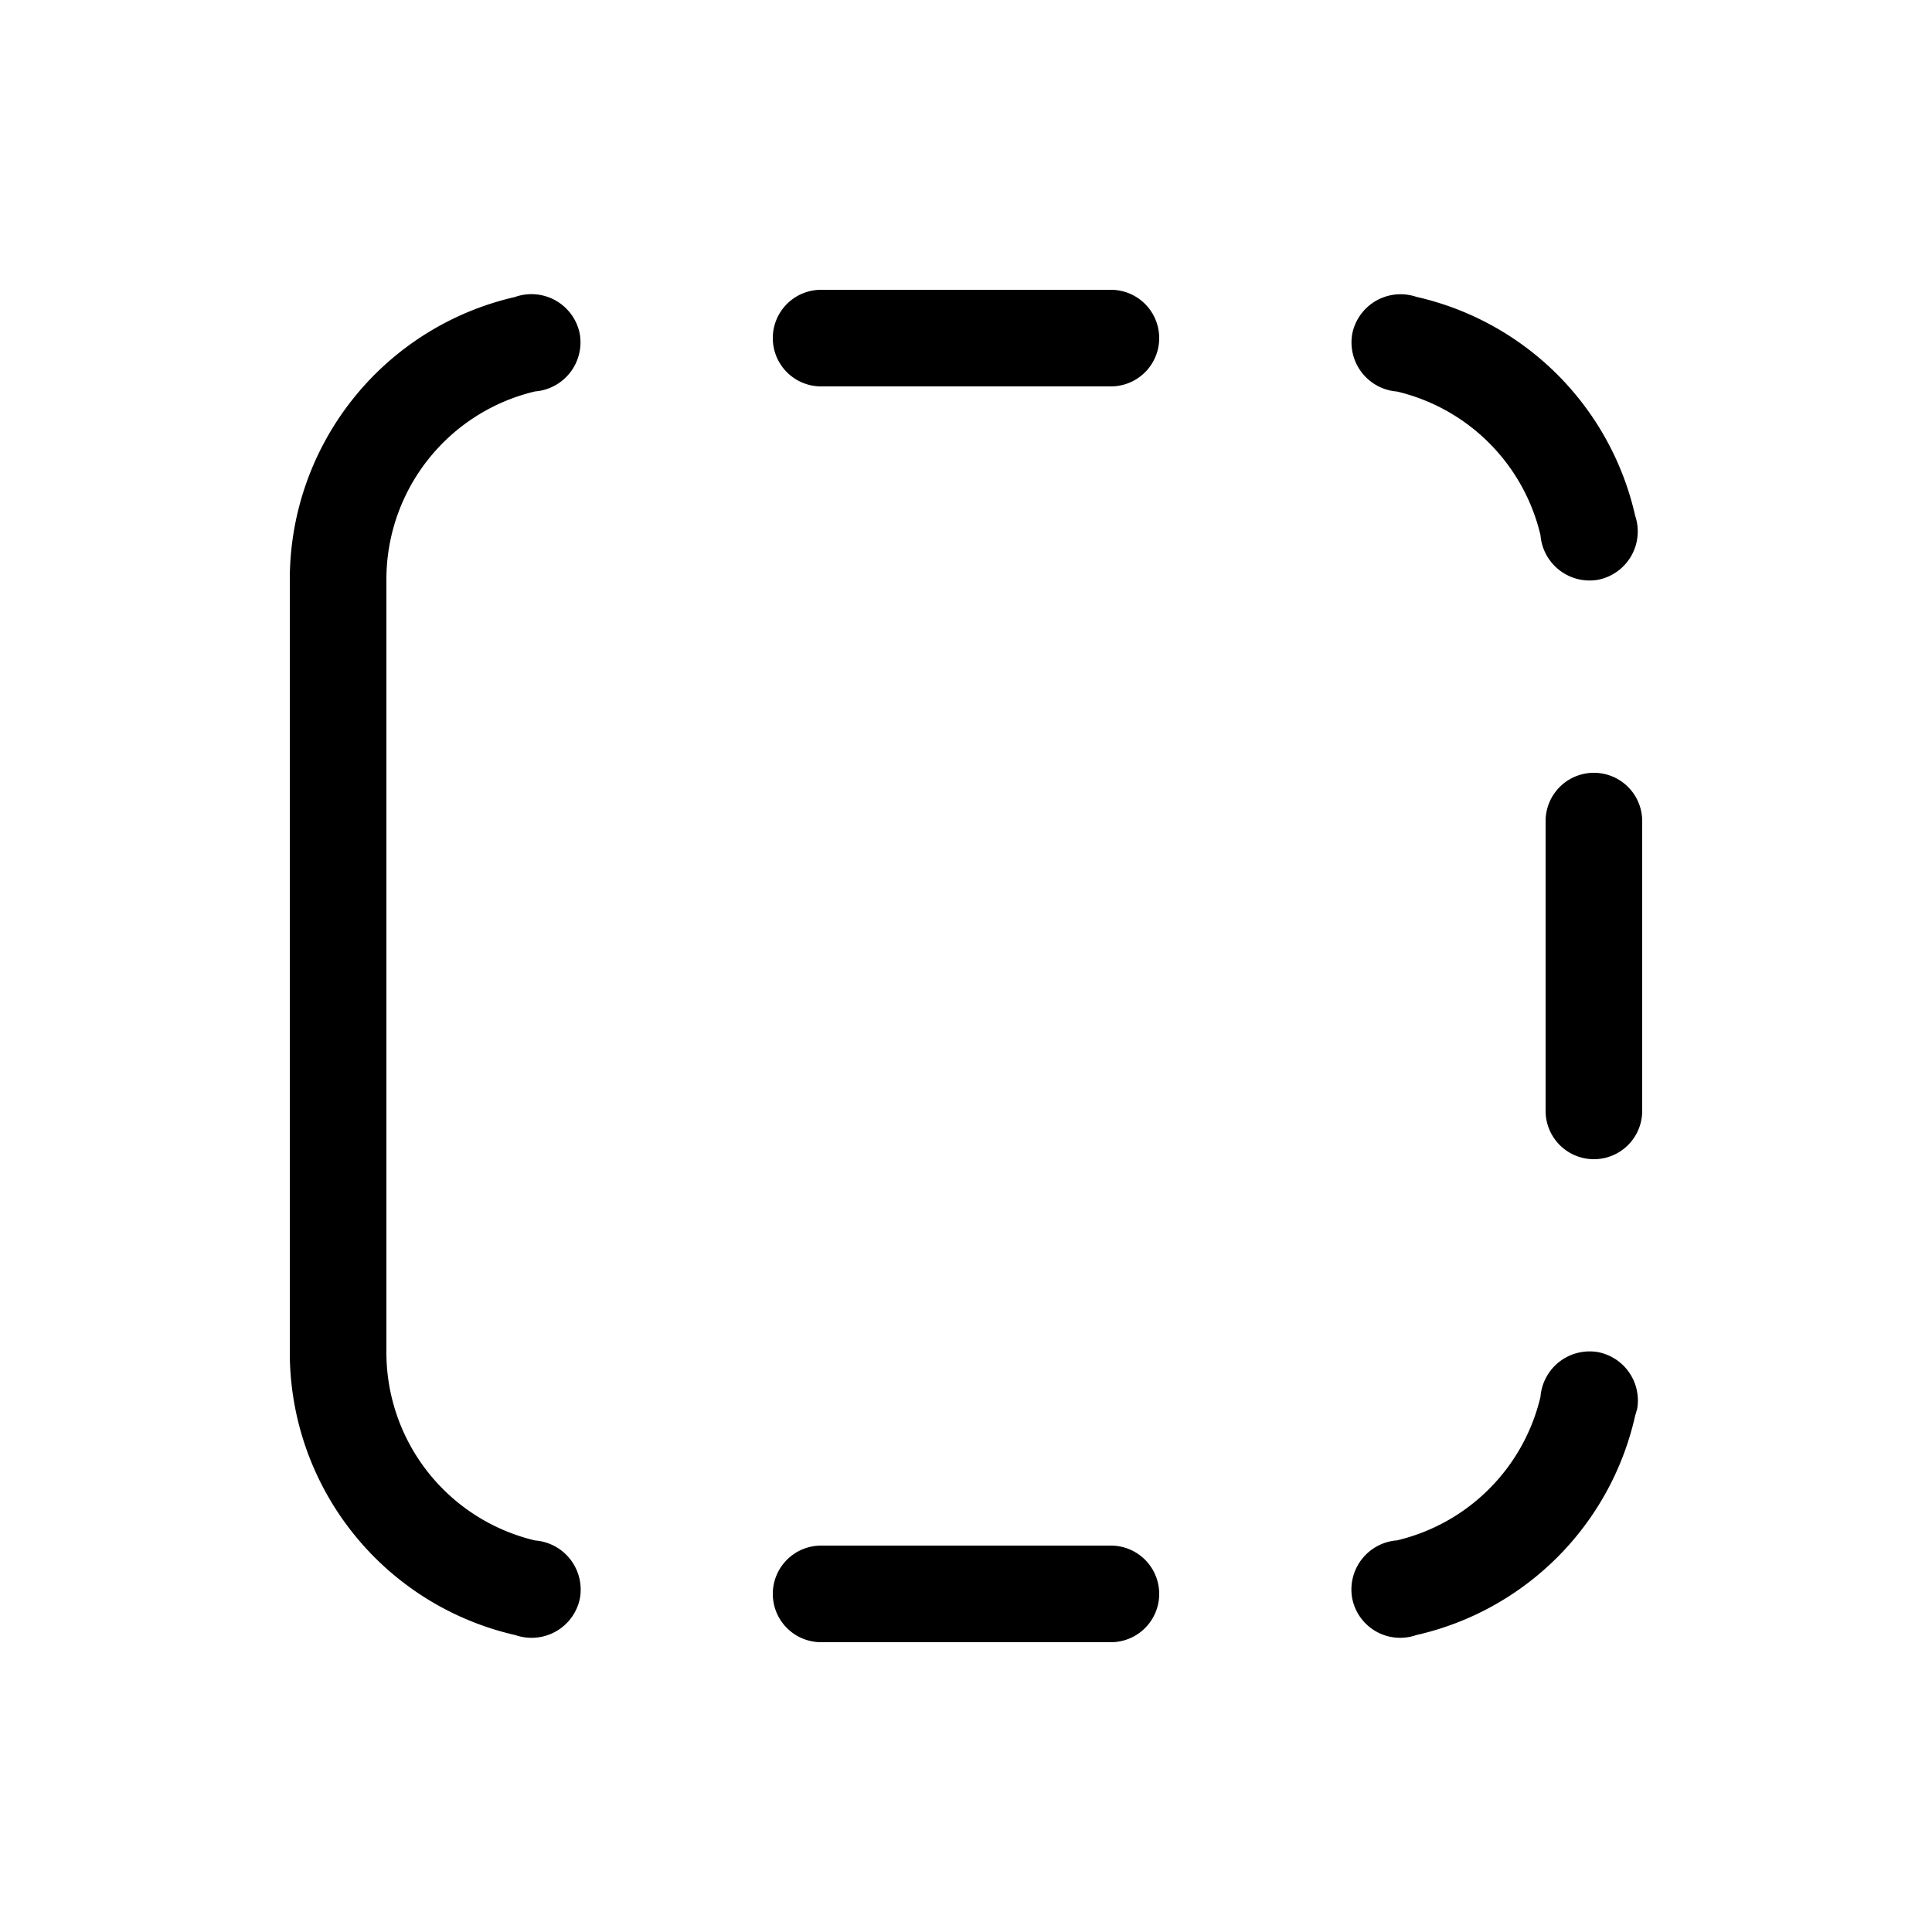 <svg xmlns="http://www.w3.org/2000/svg" viewBox="0 0 20 20"><path fill="currentColor" d="M17 8.5a.5.5 0 0 0-1 0v3a.5.5 0 0 0 1 0zm-1.053-2.96a2 2 0 0 0-1.486-1.487.51.51 0 0 1-.462-.6.51.51 0 0 1 .663-.38 3 3 0 0 1 2.265 2.265.51.51 0 0 1-.38.663.51.51 0 0 1-.6-.462zM5.338 3.072a.51.51 0 0 1 .663.38.51.51 0 0 1-.462.6A2 2 0 0 0 4 6v8a2 2 0 0 0 1.54 1.947.51.51 0 0 1 .463.6.51.51 0 0 1-.665.38A3 3 0 0 1 3 14V6a3 3 0 0 1 2.338-2.927zM16.946 14.59l-.02.07a3 3 0 0 1-2.264 2.266.506.506 0 0 1-.664-.38.51.51 0 0 1 .463-.6 2 2 0 0 0 1.486-1.486.51.51 0 0 1 .6-.462.51.51 0 0 1 .4.592zM8 16.5a.5.5 0 0 1 .5-.5h3a.5.5 0 0 1 0 1h-3a.5.5 0 0 1-.5-.5M8.5 3a.5.5 0 0 0 0 1h3a.5.5 0 0 0 0-1z"/></svg>